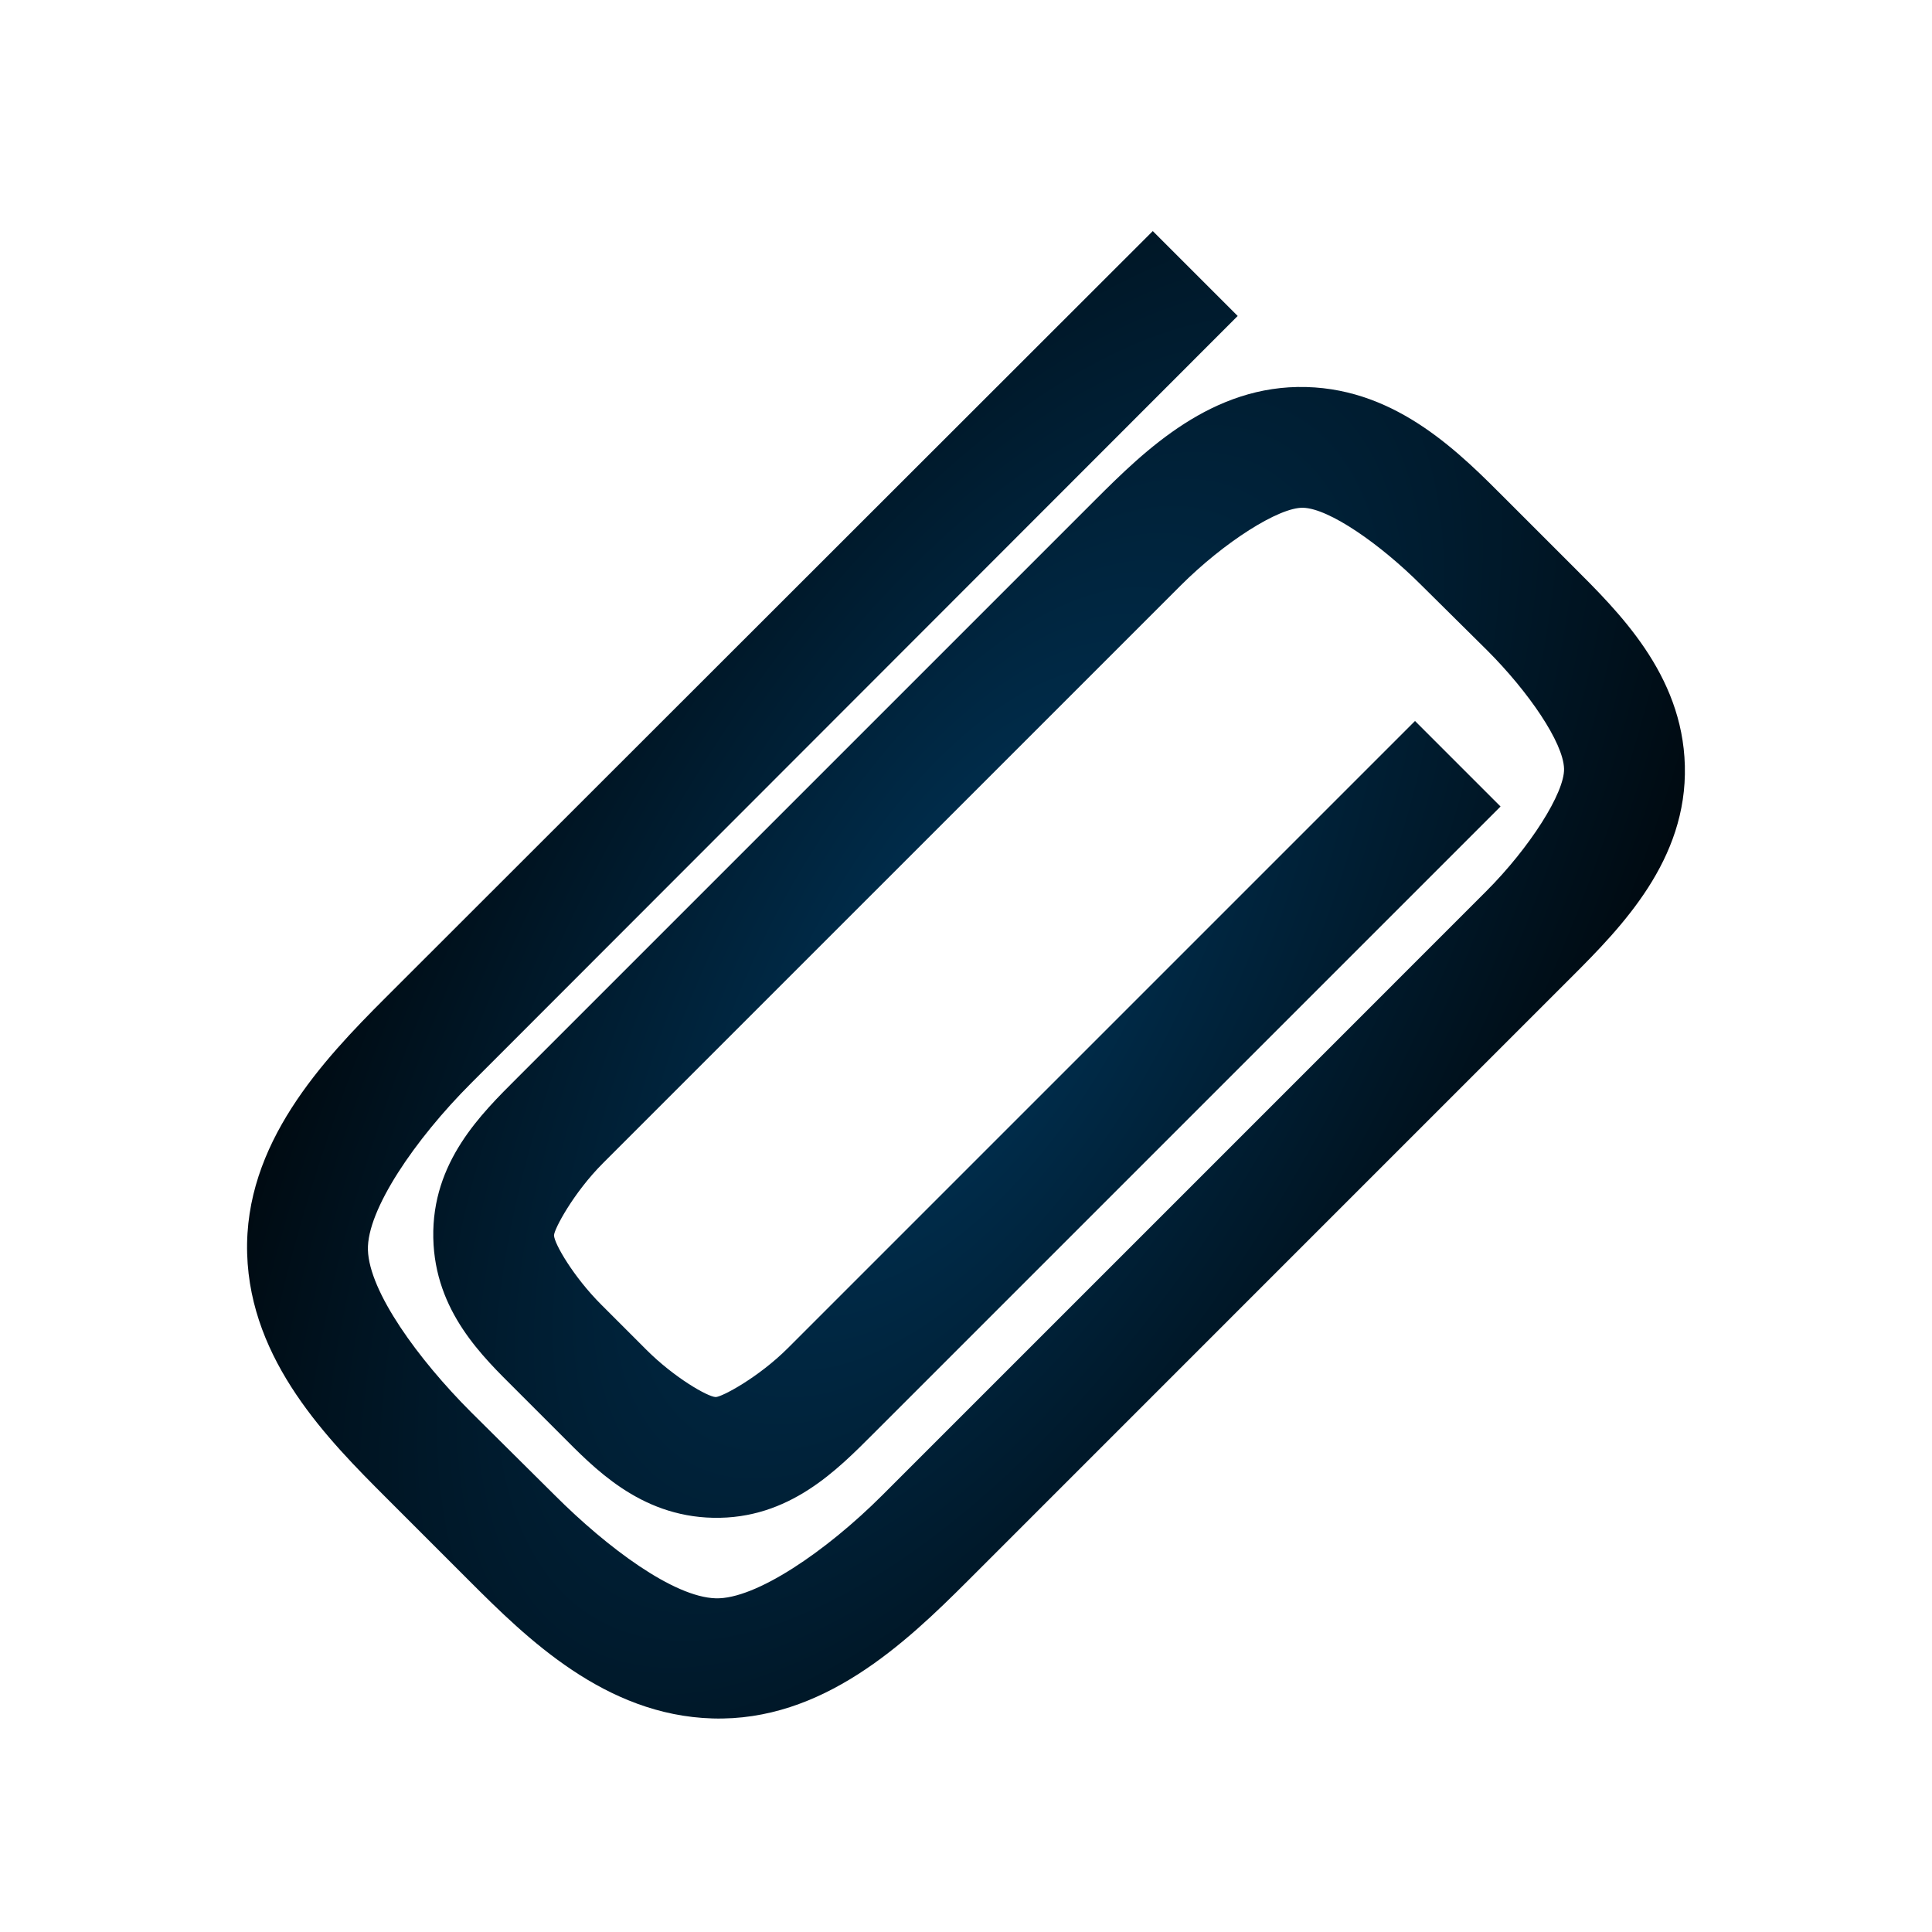 <?xml version="1.0" encoding="UTF-8" standalone="no"?>
<!-- Created with Inkscape (http://www.inkscape.org/) -->

<svg
   xmlns:dc="http://purl.org/dc/elements/1.1/"
   xmlns:cc="http://creativecommons.org/ns#"
   xmlns:rdf="http://www.w3.org/1999/02/22-rdf-syntax-ns#"
   xmlns:svg="http://www.w3.org/2000/svg"
   xmlns="http://www.w3.org/2000/svg"
   xmlns:xlink="http://www.w3.org/1999/xlink"
   xmlns:sodipodi="http://sodipodi.sourceforge.net/DTD/sodipodi-0.dtd"
   xmlns:inkscape="http://www.inkscape.org/namespaces/inkscape"
   width="96"
   height="96"
   id="svg2"
   version="1.1"
   inkscape:version="0.48.4 r9939"
   sodipodi:docname="stock_attach.svg">
  <defs
     id="defs4">
    <filter
       id="filter3174"
       color-interpolation-filters="sRGB">
      <feGaussianBlur
         stdDeviation="1.71"
         id="feGaussianBlur3176" />
    </filter>
    <linearGradient
       gradientTransform="scale(1.006,0.994)"
       gradientUnits="userSpaceOnUse"
       id="ButtonShadow"
       y2="7.017"
       x2="45.448"
       y1="92.54"
       x1="45.448">
      <stop
         offset="0"
         style="stop-color:#000000;stop-opacity:1"
         id="stop3750" />
      <stop
         offset="1"
         style="stop-color:#000000;stop-opacity:0.588"
         id="stop3752" />
    </linearGradient>
    <linearGradient
       id="linearGradient3778">
      <stop
         style="stop-color:#003458;stop-opacity:1;"
         offset="0"
         id="stop3780" />
      <stop
         style="stop-color:#000000;stop-opacity:1;"
         offset="1"
         id="stop3782" />
    </linearGradient>
    <linearGradient
       y2="1041.554"
       x2="10.862"
       y1="968.322"
       x1="84.564"
       gradientTransform="matrix(1.019,0,0,1.019,-86.429,-50.508)"
       gradientUnits="userSpaceOnUse"
       id="linearGradient3015"
       xlink:href="#linearGradient3778"
       inkscape:collect="always" />
    <radialGradient
       inkscape:collect="always"
       xlink:href="#linearGradient3778"
       id="radialGradient3785"
       cx="47.999"
       cy="1004.799"
       fx="47.999"
       fy="1004.799"
       r="35.723"
       gradientTransform="matrix(0.864,0.504,-1.103,1.889,1114.999,-917.252)"
       gradientUnits="userSpaceOnUse" />
  </defs>
  <sodipodi:namedview
     id="base"
     pagecolor="#ffffff"
     bordercolor="#666666"
     borderopacity="1.0"
     inkscape:pageopacity="0.0"
     inkscape:pageshadow="2"
     inkscape:zoom="4.161618"
     inkscape:cx="12.265904"
     inkscape:cy="48"
     inkscape:document-units="px"
     inkscape:current-layer="layer1"
     showgrid="false"
     inkscape:snap-page="true"
     inkscape:snap-global="true"
     inkscape:snap-object-midpoints="true"
     inkscape:object-nodes="true"
     inkscape:window-width="1305"
     inkscape:window-height="744"
     inkscape:window-x="61"
     inkscape:window-y="24"
     inkscape:window-maximized="1"
     inkscape:snap-nodes="true"
     inkscape:snap-bbox="true"
     inkscape:object-paths="true"
     inkscape:snap-center="true"
     fit-margin-top="0"
     fit-margin-left="0"
     fit-margin-right="0"
     fit-margin-bottom="0" />
  <g
     inkscape:label="Layer 1"
     inkscape:groupmode="layer"
     id="layer1"
     transform="translate(0,-956.362)">
    <g
       id="layer2"
       style="display:none"
       transform="translate(68.377,846.744)">
      <rect
         width="86"
         height="85"
         rx="6"
         ry="6"
         x="5"
         y="7"
         id="rect3745"
         style="opacity:0.9;fill:url(#ButtonShadow);fill-opacity:1;fill-rule:nonzero;stroke:none;filter:url(#filter3174)" />
    </g>
    <path
       style="font-size:medium;font-style:normal;font-variant:normal;font-weight:normal;font-stretch:normal;text-indent:0;text-align:start;text-decoration:none;line-height:normal;letter-spacing:normal;word-spacing:normal;text-transform:none;direction:ltr;block-progression:tb;writing-mode:lr-tb;text-anchor:start;baseline-shift:baseline;color:#000000;fill:url(#radialGradient3785);fill-opacity:1;stroke:none;stroke-width:6;marker:none;visibility:visible;display:inline;overflow:visible;enable-background:accumulate;font-family:Sans;-inkscape-font-specification:Sans"
       d="m 57.281,967.844 -38.125,38.094 c -3.121,3.121 -7.034,7.255 -6.875,12.719 0.156,5.359 4.047,9.265 6.906,12.125 l 4.125,4.125 c 2.859,2.859 6.746,6.688 12.094,6.844 5.464,0.159 9.566,-3.723 12.688,-6.844 L 65,1018 78.094,1004.906 c 2.502,-2.502 5.749,-5.82 5.625,-10.5 -0.12,-4.564 -3.318,-7.662 -5.594,-9.938 l -3.25,-3.25 c -2.276,-2.276 -5.394,-5.504 -9.969,-5.625 -4.679,-0.123 -7.998,3.123 -10.5,5.625 l -20.938,20.937 -7.75,7.75 c -1.795,1.795 -4.266,4.184 -4.188,7.969 0.076,3.669 2.484,5.921 4.094,7.531 l 2.25,2.25 c 1.61,1.61 3.882,4.049 7.562,4.125 3.785,0.078 6.173,-2.392 7.969,-4.187 l 31.156,-31.156 -4.25,-4.25 -31.156,31.156 c -1.475,1.475 -3.303,2.443 -3.594,2.437 -0.395,-0.01 -2.067,-0.973 -3.438,-2.344 l -2.25,-2.25 c -1.371,-1.371 -2.335,-3.031 -2.344,-3.438 -0.006,-0.29 0.962,-2.119 2.438,-3.594 l 7.75,-7.75 20.938,-20.937 c 2.179,-2.179 4.906,-3.906 6.094,-3.875 1.292,0.034 3.836,1.805 5.875,3.844 l 3.281,3.25 c 2.039,2.039 3.778,4.572 3.812,5.875 0.031,1.187 -1.696,3.915 -3.875,6.094 L 60.75,1013.75 43.844,1030.656 c -2.796,2.796 -6.308,5.183 -8.281,5.125 -2.089,-0.061 -5.376,-2.501 -8,-5.125 l -4.156,-4.125 c -2.624,-2.624 -5.064,-5.985 -5.125,-8.062 -0.057,-1.973 2.329,-5.486 5.125,-8.281 L 61.5,972.062 57.281,967.844 z"
       id="path3775"
       inkscape:connector-curvature="0" />
  </g>
</svg>

